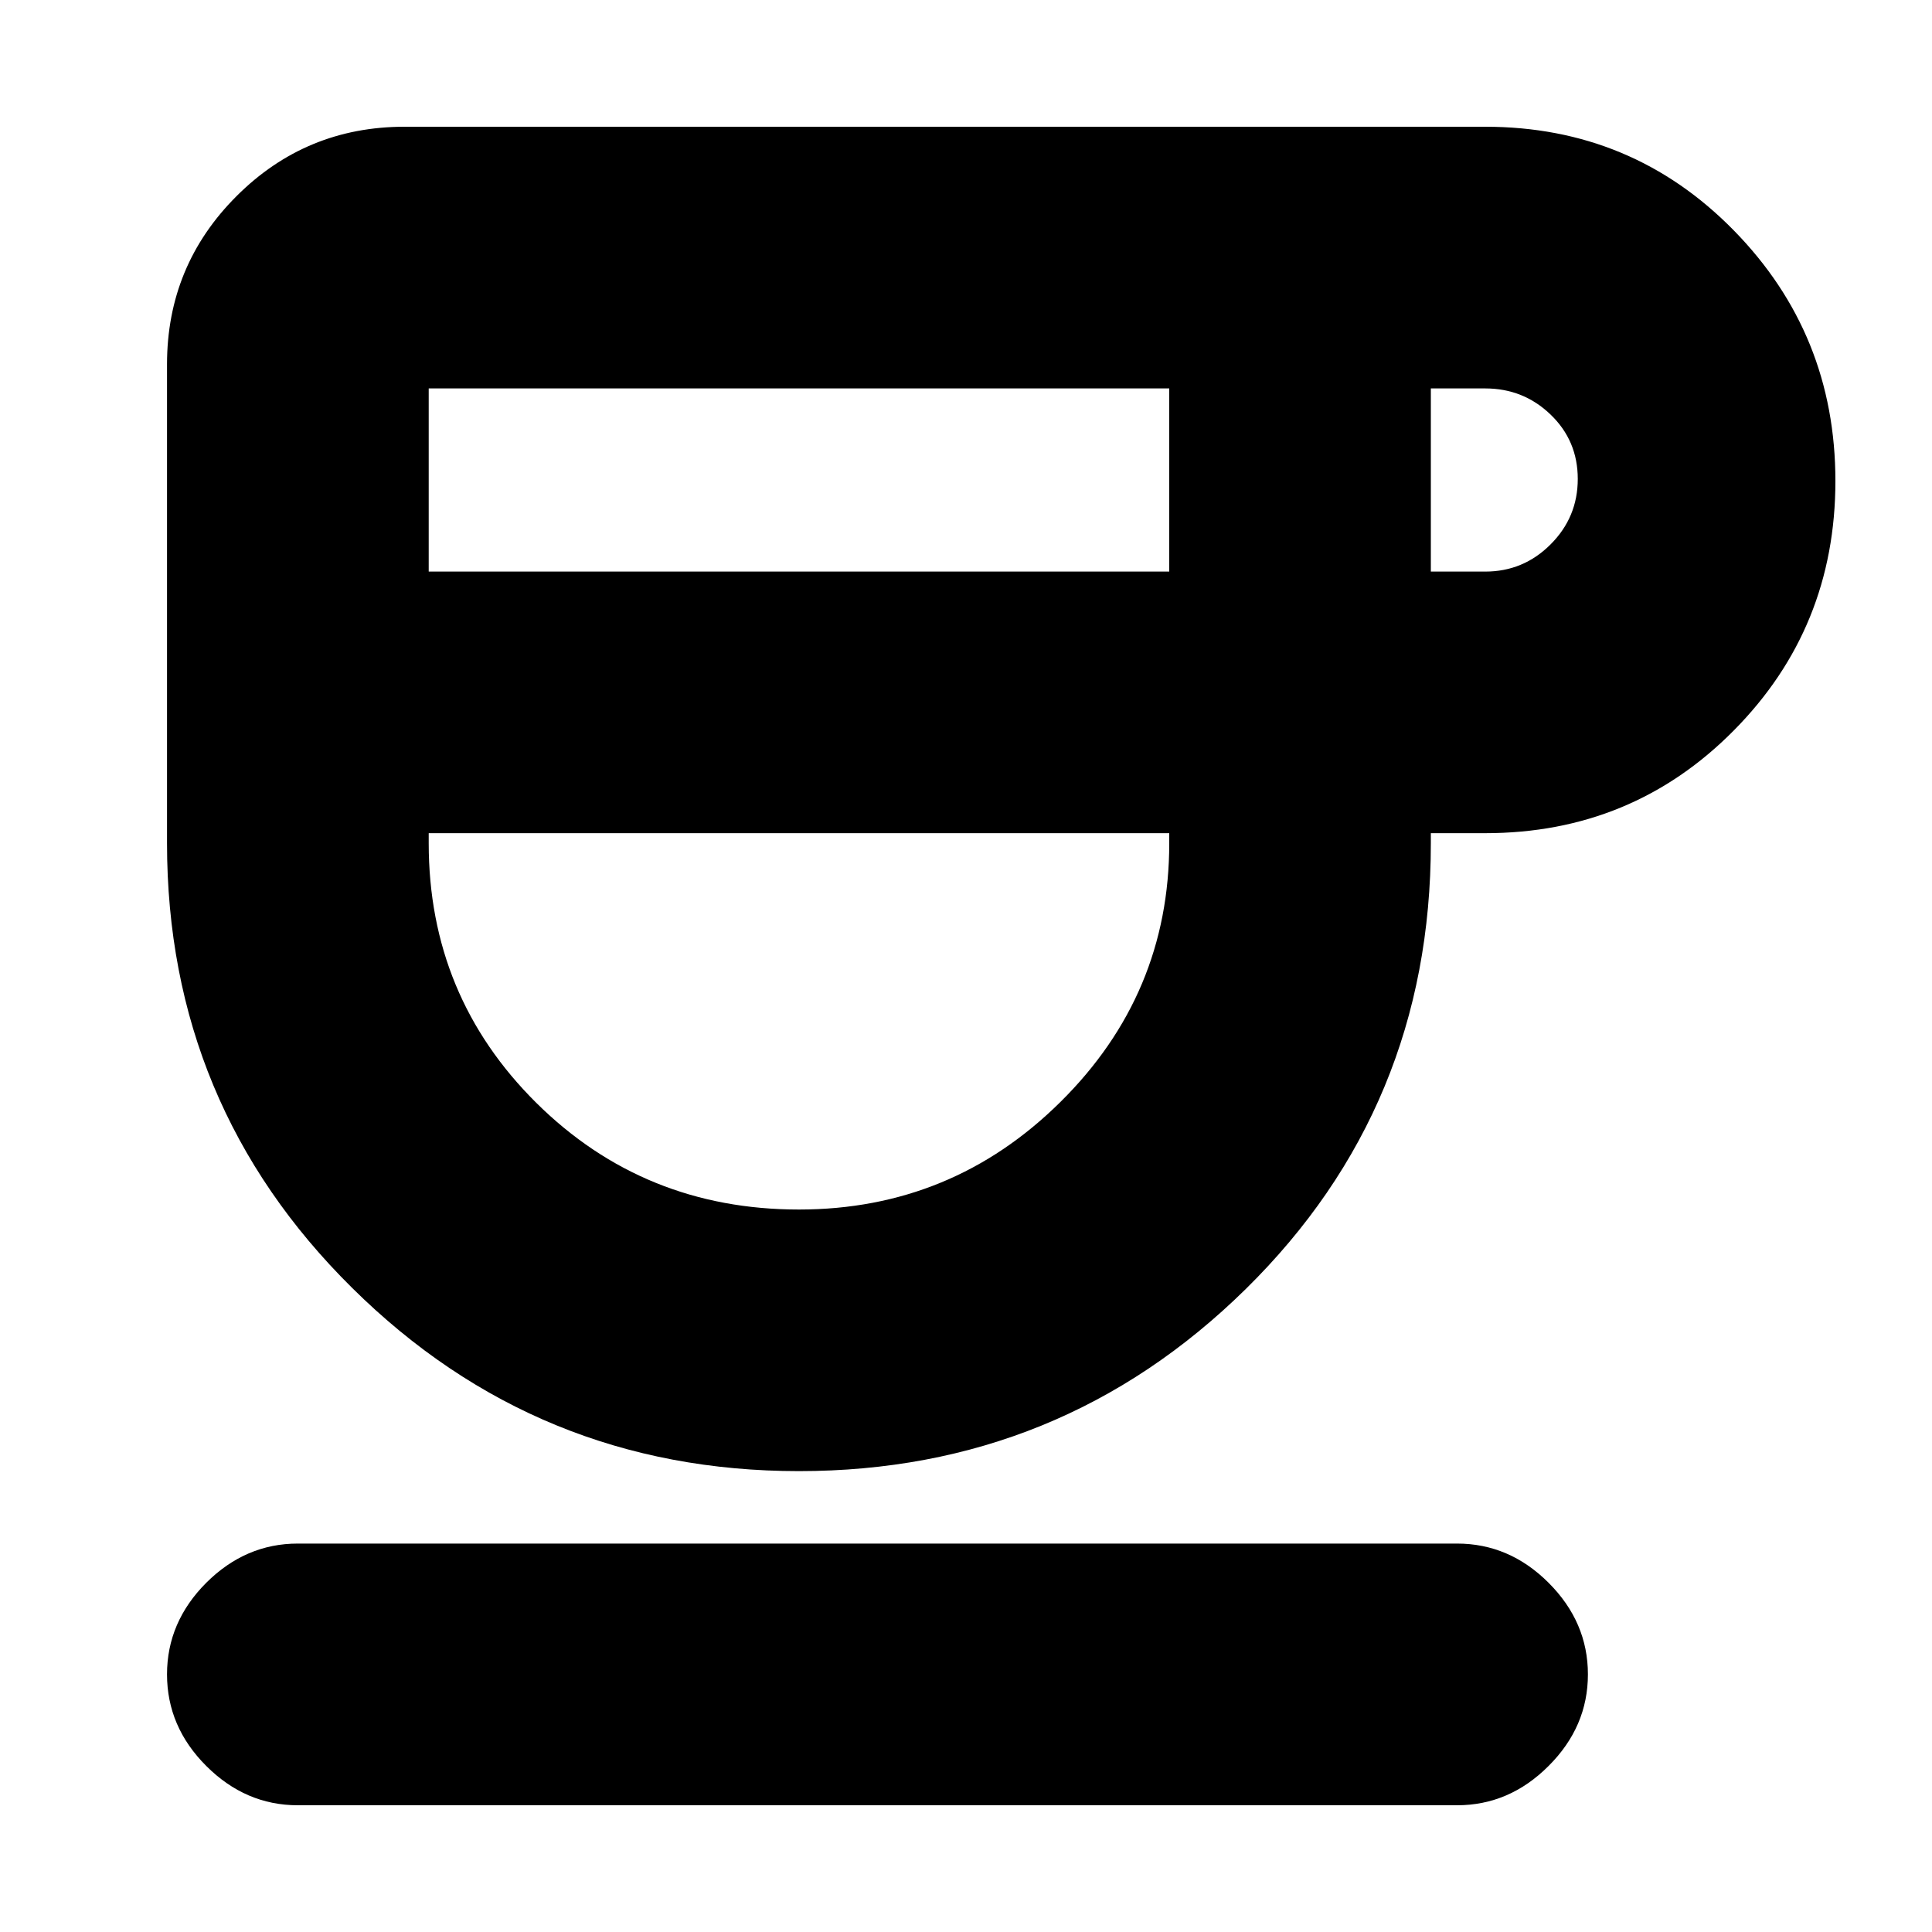 <svg xmlns="http://www.w3.org/2000/svg" height="20" width="20"><path d="M8.271 15.229q-2.709 0-4.625-1.896-1.917-1.895-1.917-4.604V3.771q0-1.021.719-1.74.719-.719 1.74-.719h11.187q1.521 0 2.573 1.073T19 4.979q0 1.521-1.052 2.583-1.052 1.063-2.573 1.063h-.563v.104q0 2.729-1.916 4.615-1.917 1.885-4.625 1.885ZM4.438 5.917h7.666V4.021H4.438Zm3.833 6.604q1.583 0 2.708-1.115 1.125-1.114 1.125-2.677v-.104H4.438v.104q0 1.583 1.114 2.688 1.115 1.104 2.719 1.104Zm6.541-6.604h.563q.396 0 .677-.282.281-.281.281-.677t-.281-.666q-.281-.271-.677-.271h-.563ZM3.083 18.688q-.541 0-.948-.407-.406-.406-.406-.948 0-.541.406-.948.407-.406.948-.406h12q.542 0 .948.406.407.407.407.948 0 .542-.407.948-.406.407-.948.407ZM8.271 8.625Z"/></svg>